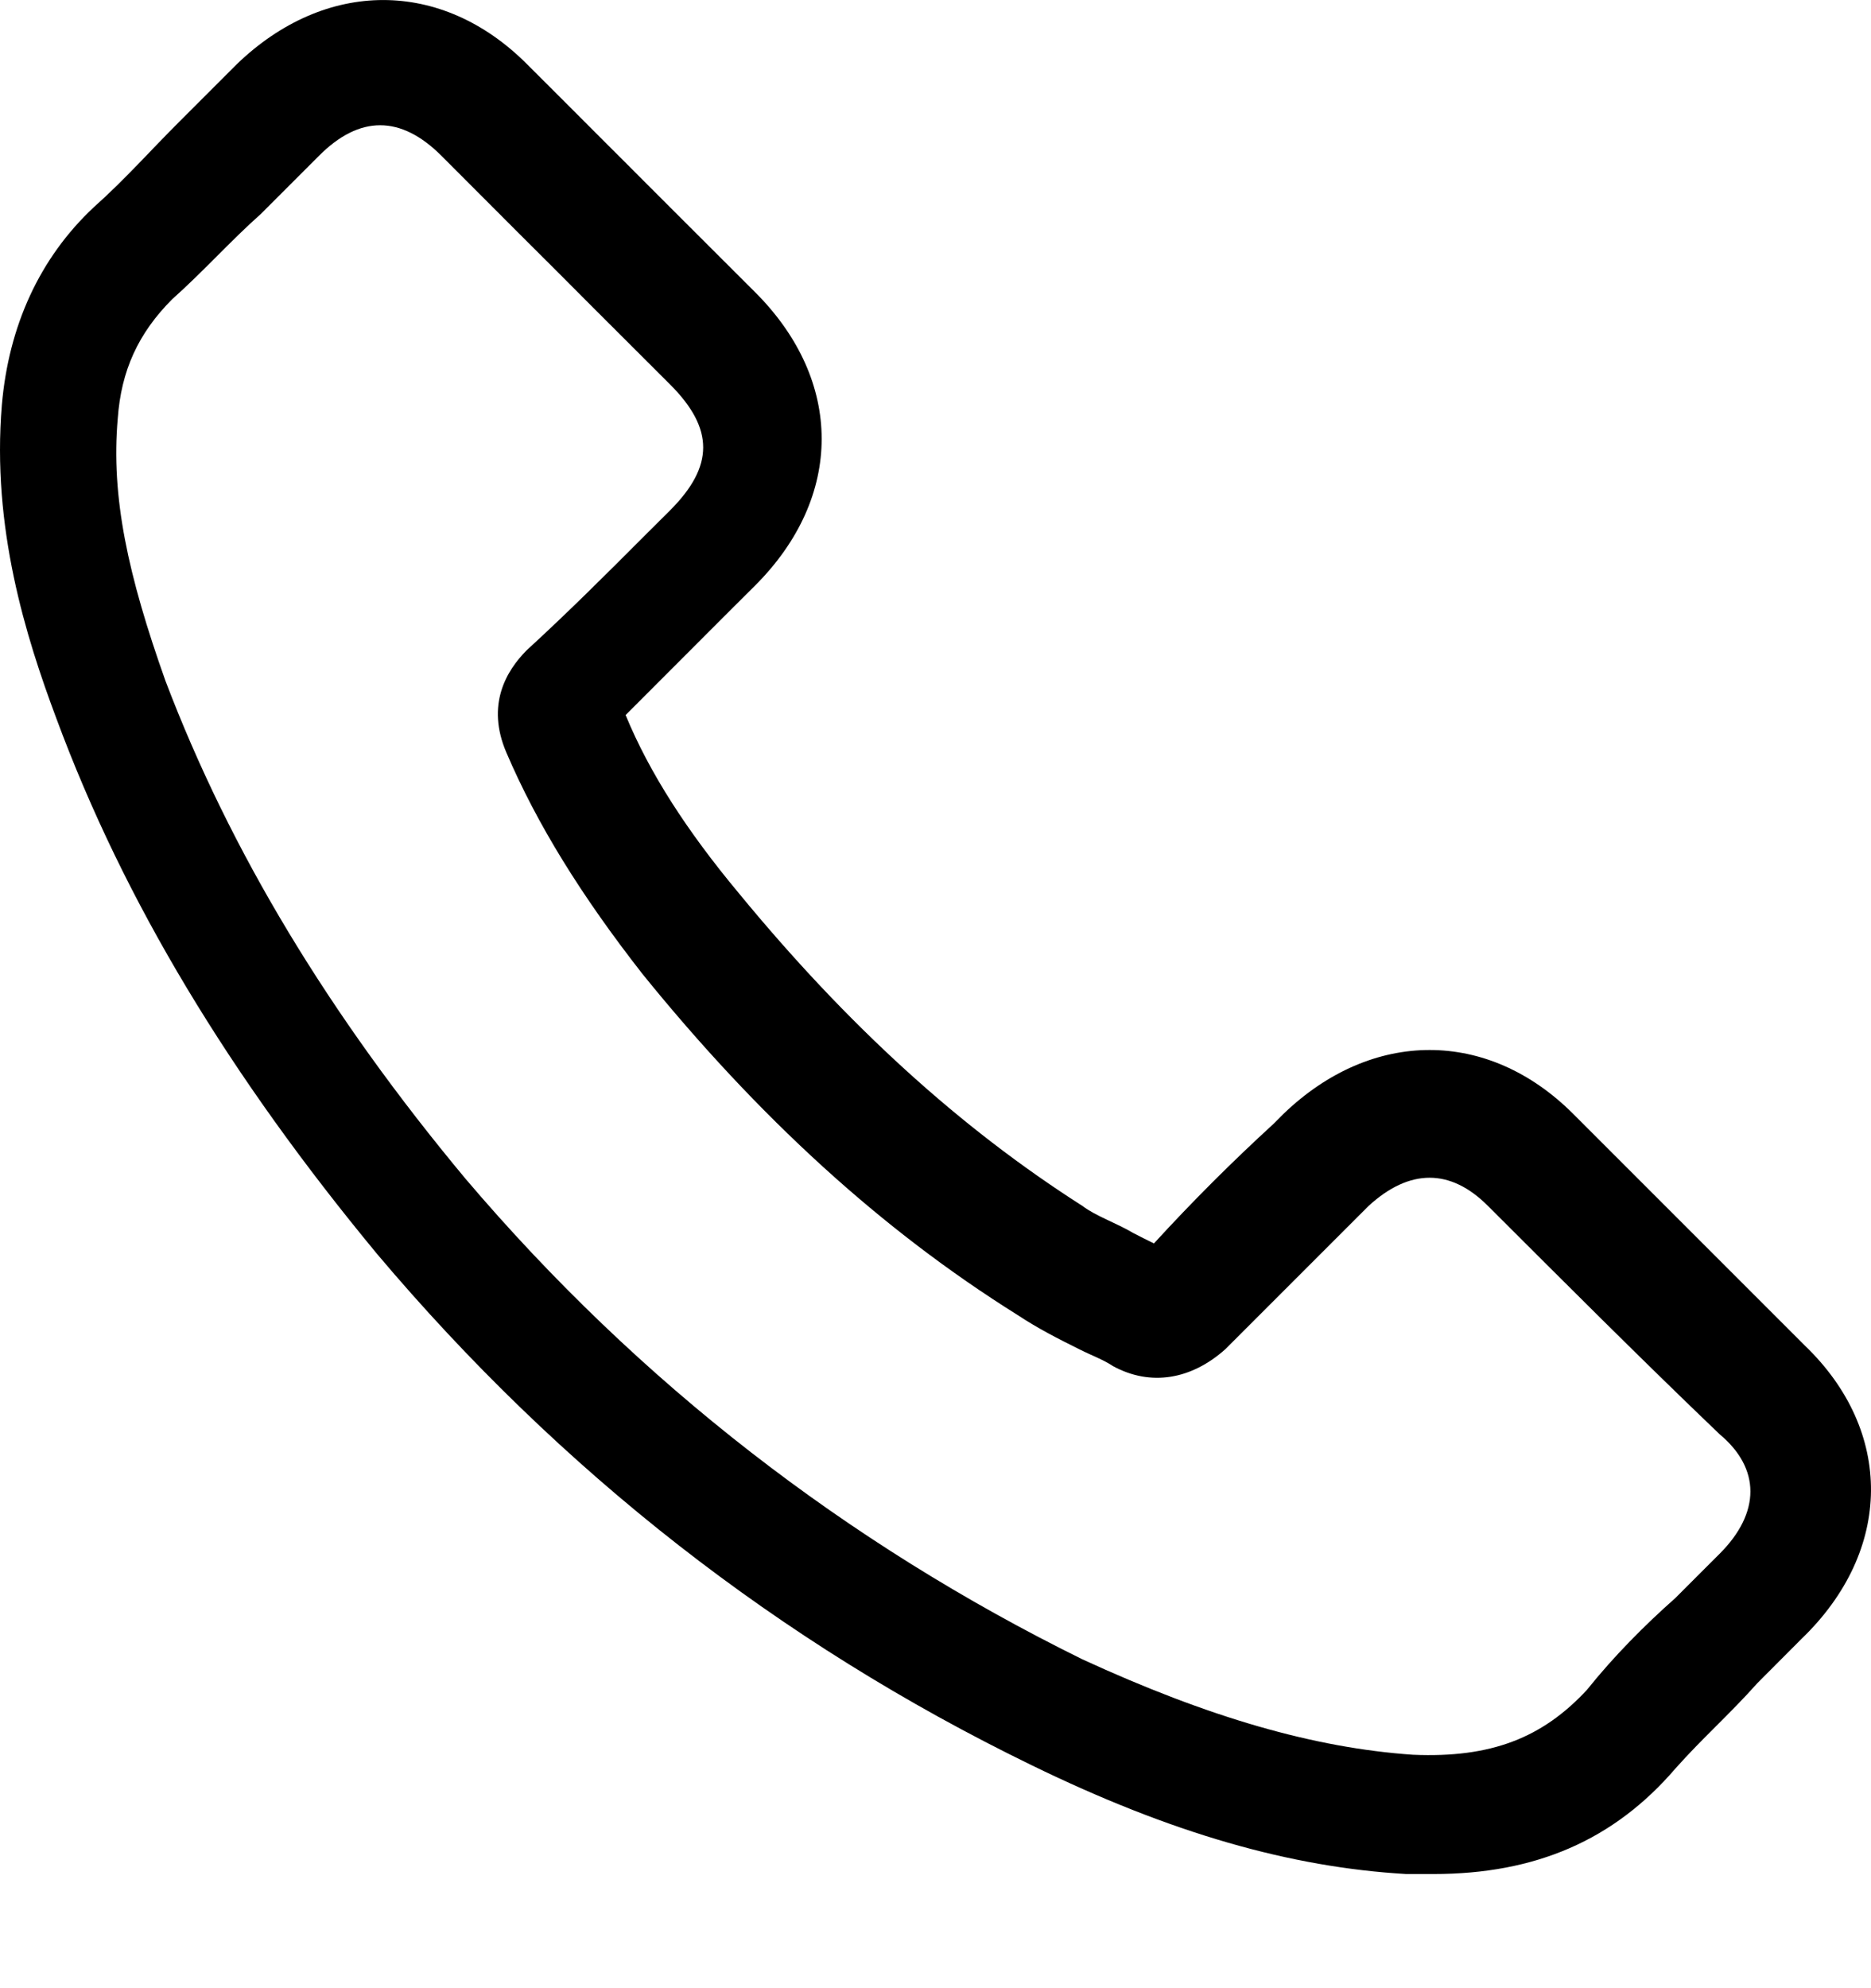 <svg width="16" height="17" viewBox="0 0 16 17" fill="none" xmlns="http://www.w3.org/2000/svg">
<path d="M15.435 11.506C14.765 10.836 14.094 10.165 13.453 9.524C12.725 8.796 11.733 8.796 10.976 9.524L10.888 9.612C10.538 9.932 10.188 10.282 9.868 10.632C9.809 10.603 9.751 10.574 9.693 10.544C9.547 10.457 9.372 10.399 9.256 10.311C8.206 9.641 7.245 8.766 6.312 7.63C5.875 7.105 5.554 6.609 5.35 6.114C5.642 5.822 5.933 5.531 6.224 5.239L6.458 5.006C7.216 4.248 7.216 3.257 6.458 2.499C6.224 2.266 6.021 2.062 5.787 1.829L5.496 1.538C5.379 1.421 5.292 1.333 5.175 1.217C4.942 0.984 4.709 0.75 4.505 0.547C3.776 -0.182 2.785 -0.182 2.027 0.547L1.532 1.042C1.298 1.275 1.065 1.538 0.803 1.771C0.336 2.208 0.074 2.791 0.016 3.461C-0.072 4.511 0.22 5.443 0.482 6.143C1.065 7.717 1.969 9.204 3.222 10.719C4.796 12.585 6.662 14.042 8.819 15.092C10.014 15.675 11.034 15.966 12.025 16.024H12.258C13.133 16.024 13.803 15.733 14.328 15.121C14.561 14.859 14.794 14.655 15.028 14.392L15.406 14.013C16.193 13.255 16.193 12.235 15.435 11.506L15.435 11.506ZM14.707 13.284C14.59 13.401 14.444 13.546 14.328 13.663C14.065 13.896 13.803 14.159 13.57 14.45C13.191 14.858 12.754 15.033 12.083 15.004C11.238 14.946 10.334 14.684 9.256 14.188C7.245 13.197 5.466 11.827 3.98 10.078C2.814 8.679 1.969 7.28 1.415 5.822C1.094 4.919 0.948 4.248 1.007 3.578C1.036 3.17 1.182 2.849 1.473 2.558C1.736 2.324 1.969 2.062 2.231 1.829C2.406 1.654 2.552 1.508 2.727 1.333C2.901 1.158 3.076 1.071 3.251 1.071C3.426 1.071 3.601 1.158 3.776 1.333C4.009 1.567 4.242 1.8 4.446 2.004C4.563 2.12 4.65 2.208 4.767 2.324L5.058 2.616C5.291 2.849 5.495 3.053 5.729 3.286C6.108 3.665 6.108 3.986 5.729 4.365L5.495 4.598C5.175 4.919 4.854 5.239 4.504 5.56C4.33 5.735 4.155 6.026 4.33 6.434C4.592 7.047 4.971 7.659 5.495 8.329C6.486 9.553 7.536 10.515 8.702 11.244C8.877 11.36 9.051 11.448 9.226 11.535C9.343 11.594 9.43 11.623 9.518 11.681C9.839 11.856 10.188 11.797 10.48 11.535C10.859 11.156 11.238 10.777 11.617 10.398L11.704 10.311C12.054 9.99 12.404 9.99 12.724 10.311C13.366 10.952 14.036 11.623 14.706 12.264C15.056 12.556 15.056 12.934 14.707 13.284L14.707 13.284Z" fill="black"/>
</svg>
